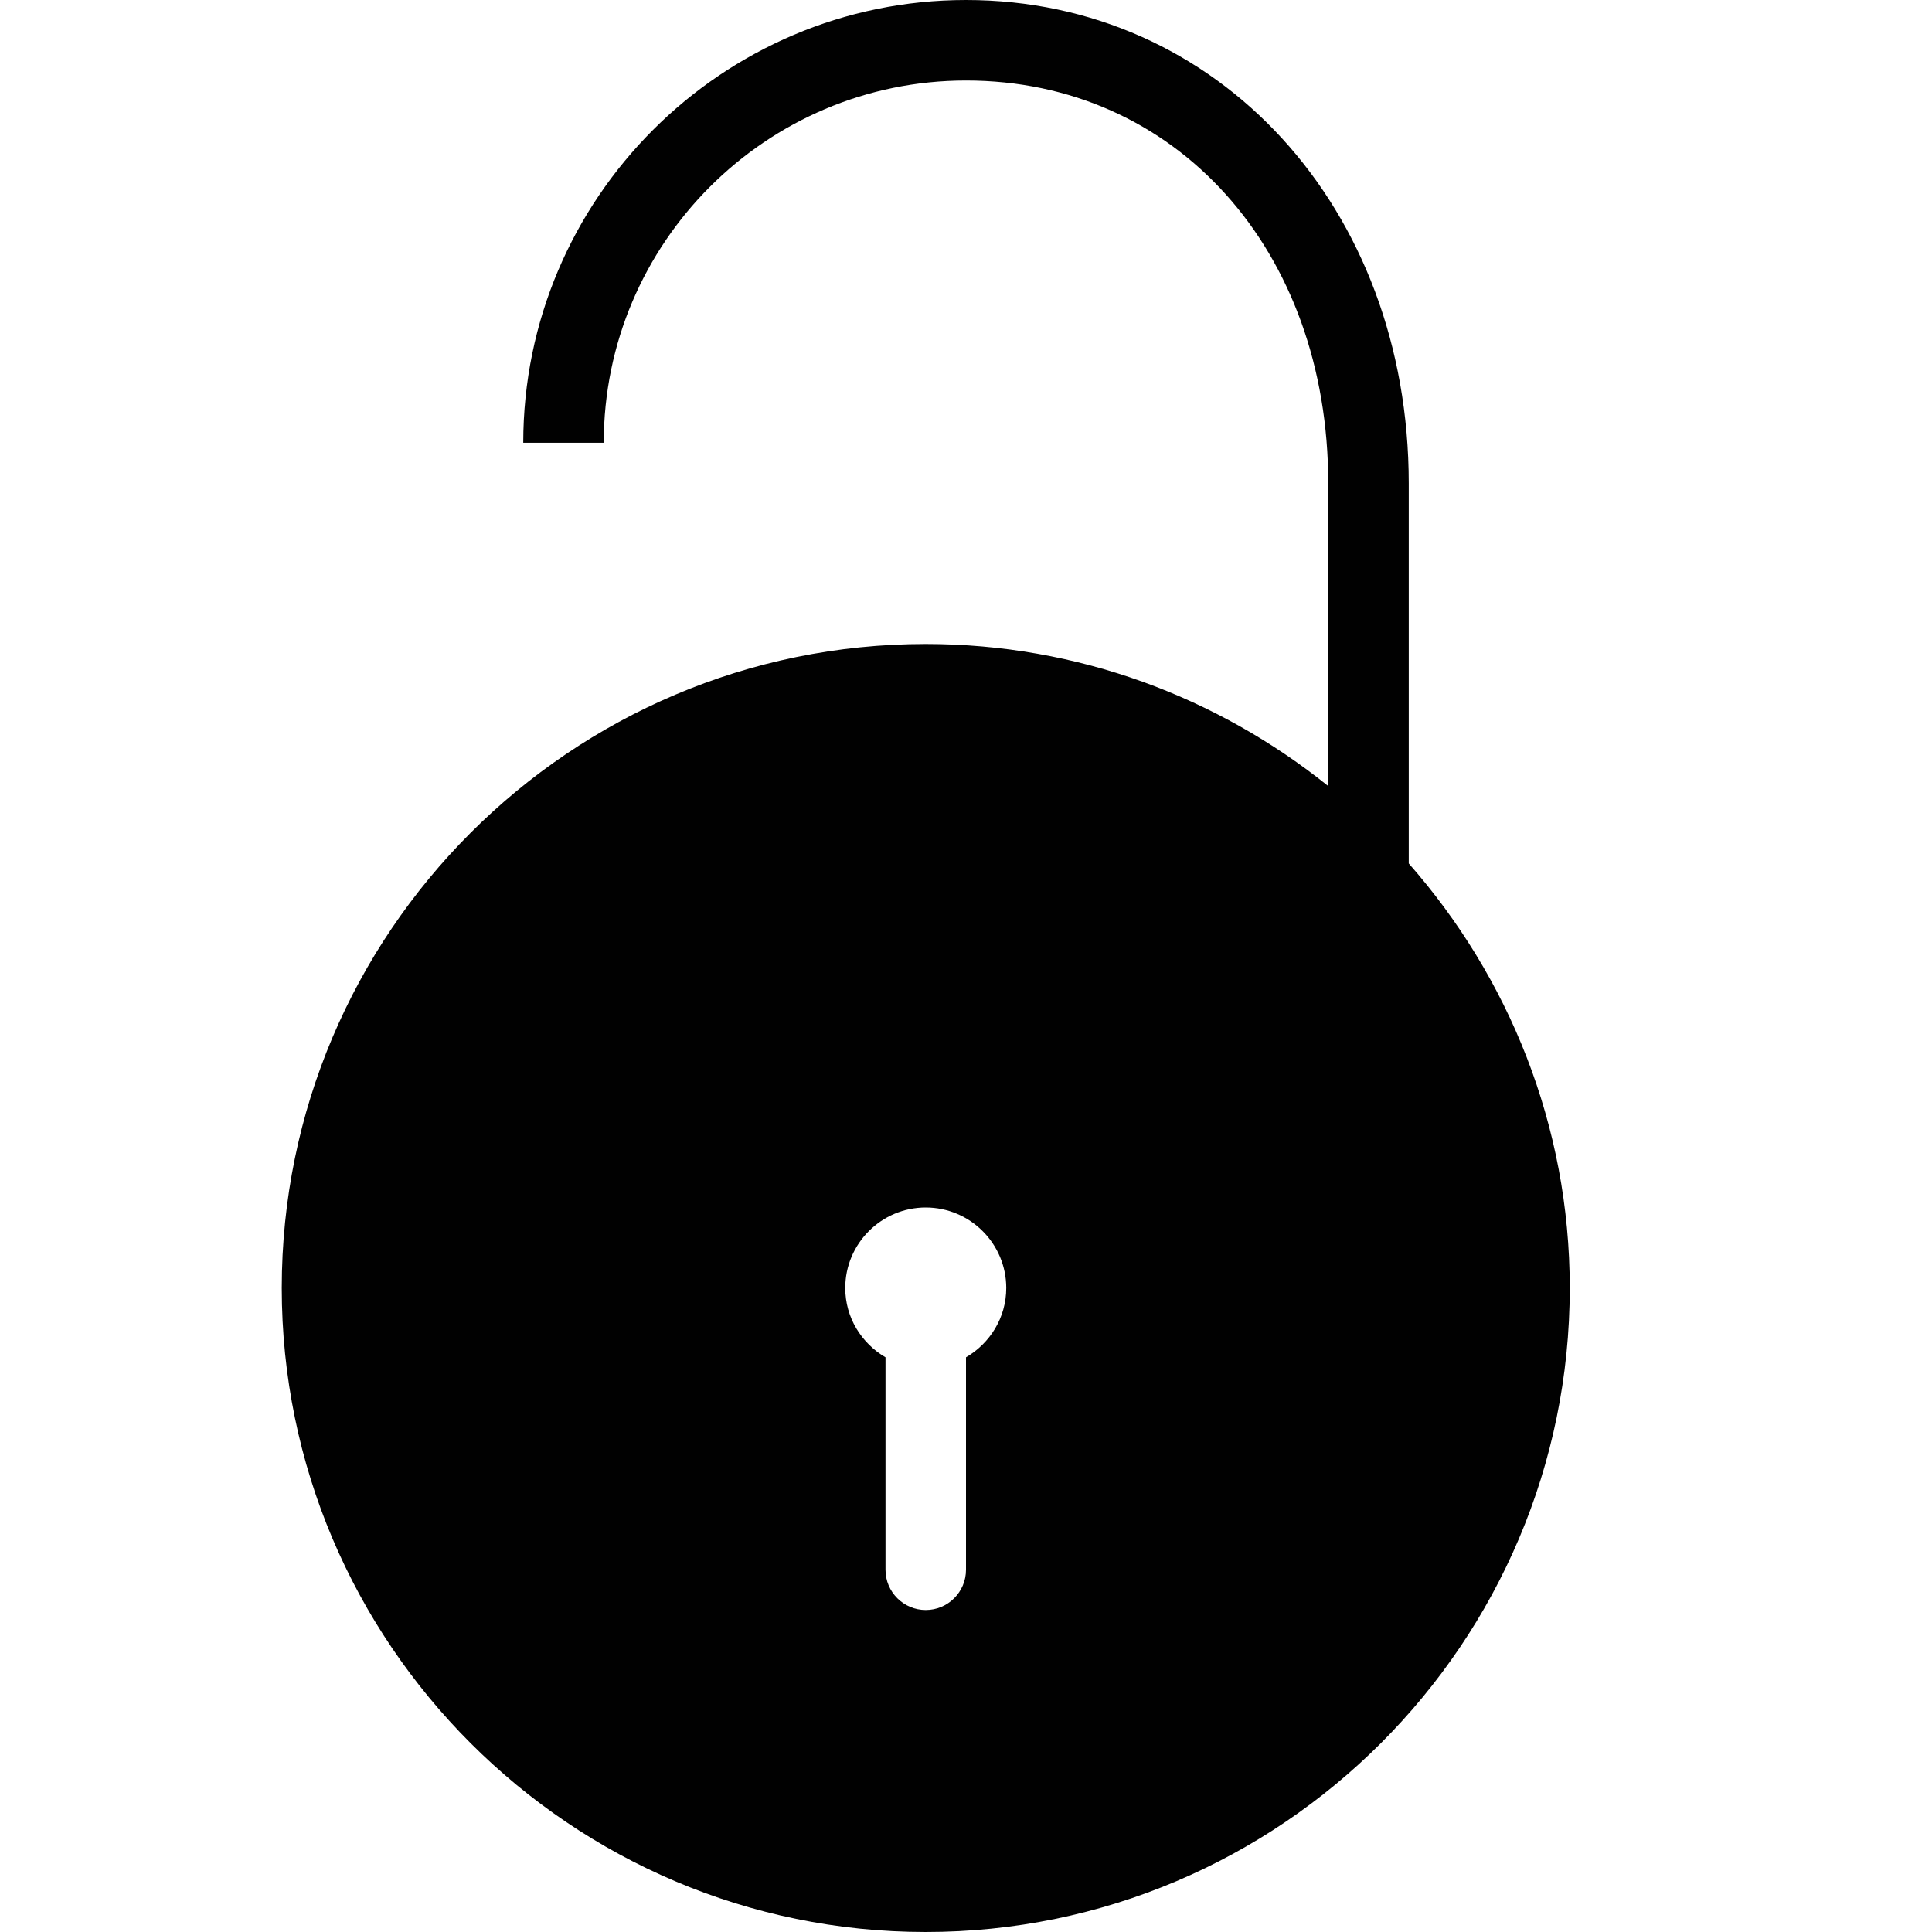 <?xml version="1.0" encoding="utf-8"?>
<!-- Generator: Adobe Illustrator 17.0.0, SVG Export Plug-In . SVG Version: 6.00 Build 0)  -->
<!DOCTYPE svg PUBLIC "-//W3C//DTD SVG 1.1//EN" "http://www.w3.org/Graphics/SVG/1.1/DTD/svg11.dtd">
<svg version="1.1" id="Layer_2" xmlns="http://www.w3.org/2000/svg" xmlns:xlink="http://www.w3.org/1999/xlink" x="0px" y="0px"
	 width="48px" height="48px" viewBox="0 0 48 48" enable-background="new 0 0 48 48" xml:space="preserve">
<g>
	<path fill="#010101" d="M35,21.452v-9.441C35,5.164,30.271,0,24,0c-6.065,0-11,4.935-11,11h2c0-4.963,4.038-9,9-9
		c5.215,0,9,4.21,9,10.011v7.519C30.258,17.327,26.783,16,23,16c-8.822,0-16,7.178-16,16s7.178,16,16,16s16-7.178,16-16
		C39,27.958,37.481,24.272,35,21.452z M24,33.722V39c0,0.552-0.448,1-1,1s-1-0.448-1-1v-5.278c-0.595-0.347-1-0.985-1-1.722
		c0-1.102,0.897-2,2-2s2,0.898,2,2C25,32.737,24.595,33.375,24,33.722z"/>
</g>
</svg>
